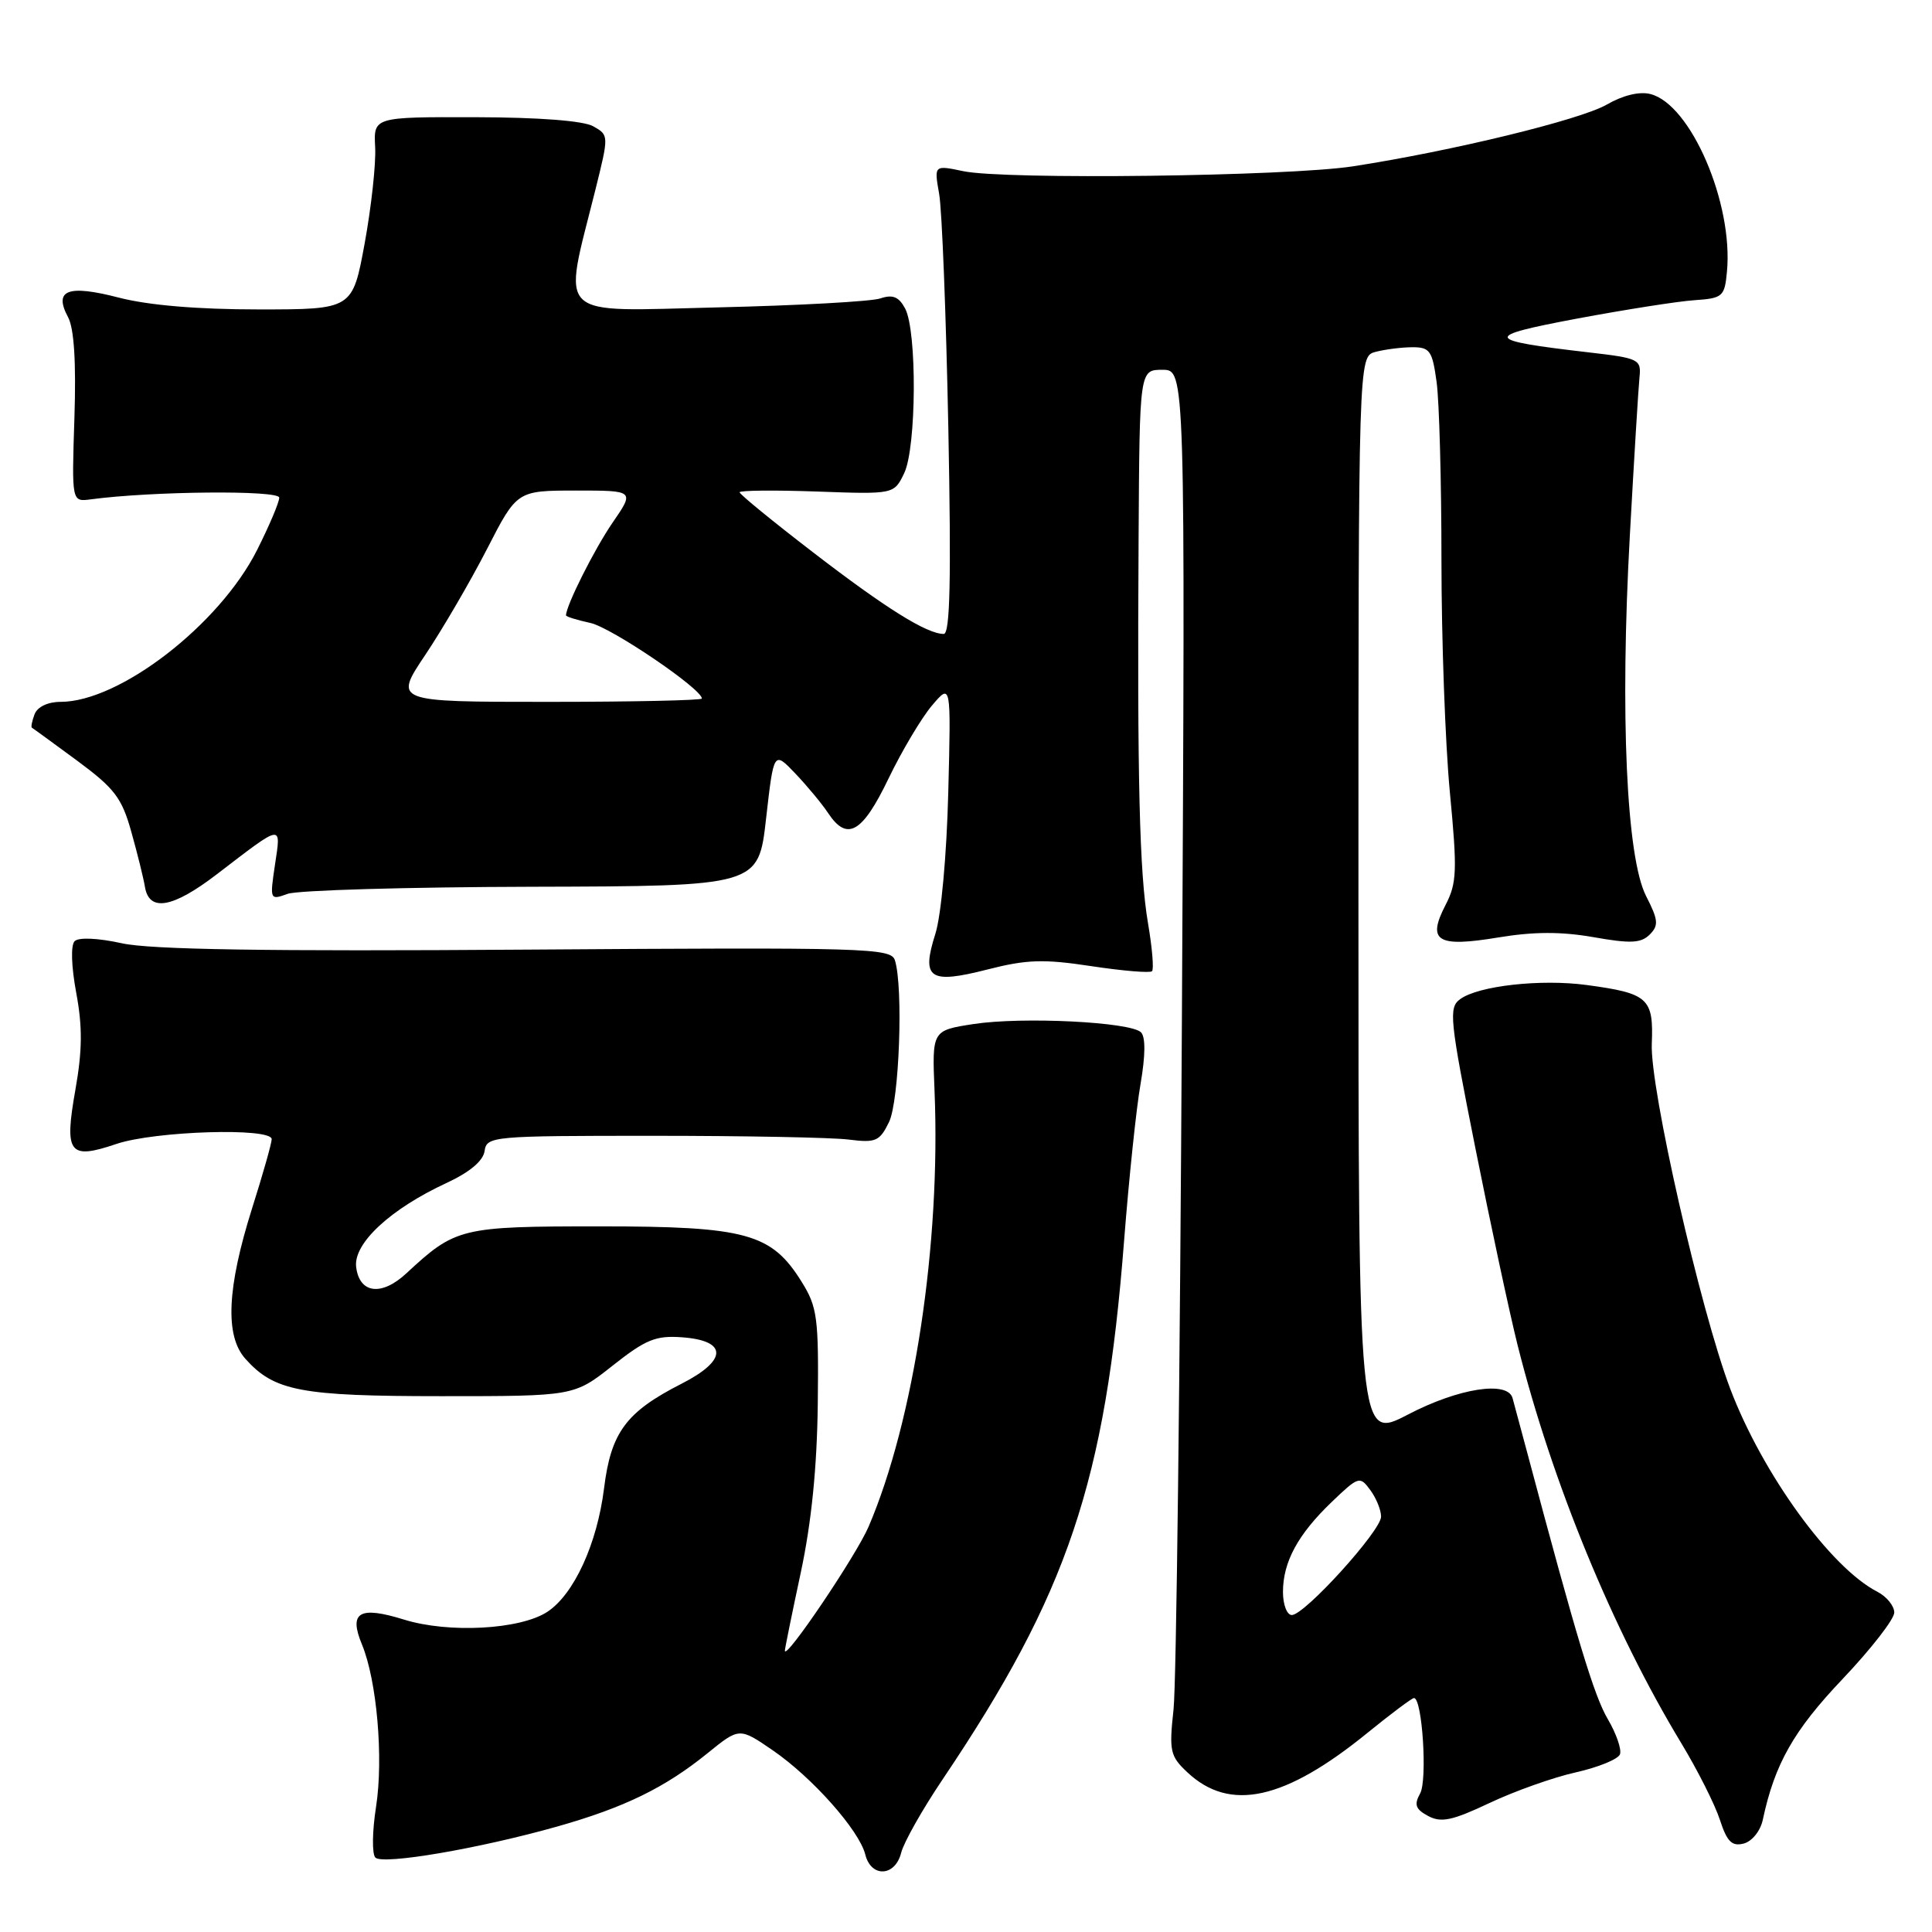 <?xml version="1.0" encoding="UTF-8" standalone="no"?>
<!DOCTYPE svg PUBLIC "-//W3C//DTD SVG 1.1//EN" "http://www.w3.org/Graphics/SVG/1.1/DTD/svg11.dtd" >
<svg xmlns="http://www.w3.org/2000/svg" xmlns:xlink="http://www.w3.org/1999/xlink" version="1.1" viewBox="0 0 256 256">
 <g >
 <path fill="currentColor"
d=" M 119.41 245.50 C 119.75 244.13 122.23 239.74 124.92 235.75 C 141.50 211.11 146.47 196.36 148.95 164.37 C 149.59 156.19 150.56 146.86 151.13 143.62 C 151.78 139.86 151.80 137.40 151.19 136.79 C 149.81 135.41 135.47 134.70 129.00 135.69 C 123.50 136.54 123.50 136.54 123.83 144.52 C 124.67 164.77 121.12 188.23 115.09 202.30 C 113.44 206.14 104.00 220.12 104.00 218.72 C 104.00 218.45 104.95 213.78 106.11 208.36 C 107.53 201.71 108.26 194.43 108.36 186.00 C 108.49 174.61 108.30 173.18 106.23 169.86 C 102.23 163.42 98.90 162.50 79.45 162.50 C 61.05 162.50 60.37 162.67 53.85 168.72 C 50.55 171.79 47.61 171.41 47.19 167.86 C 46.83 164.74 51.75 160.18 59.21 156.73 C 62.24 155.32 64.02 153.83 64.21 152.52 C 64.49 150.56 65.17 150.50 86.50 150.50 C 98.60 150.50 110.28 150.72 112.46 151.00 C 116.04 151.45 116.56 151.23 117.80 148.68 C 119.16 145.88 119.71 130.82 118.58 127.24 C 118.06 125.61 114.87 125.52 69.76 125.83 C 35.31 126.07 19.97 125.83 16.15 124.99 C 12.98 124.29 10.42 124.18 9.89 124.71 C 9.36 125.24 9.45 128.04 10.10 131.55 C 10.94 136.03 10.91 139.19 10.00 144.34 C 8.49 152.86 9.13 153.71 15.42 151.58 C 20.50 149.86 36.00 149.38 36.00 150.95 C 36.00 151.47 34.83 155.61 33.39 160.15 C 30.08 170.65 29.79 176.99 32.50 180.03 C 36.33 184.33 39.81 185.00 58.50 185.00 C 76.06 185.00 76.06 185.00 81.18 180.95 C 85.57 177.48 86.90 176.94 90.39 177.20 C 96.44 177.64 96.41 180.25 90.31 183.35 C 82.95 187.10 80.96 189.79 80.04 197.21 C 79.12 204.58 76.05 211.26 72.52 213.58 C 68.92 215.93 59.46 216.45 53.52 214.60 C 47.61 212.77 46.18 213.61 47.96 217.90 C 49.94 222.68 50.83 232.97 49.83 239.40 C 49.32 242.65 49.28 245.68 49.74 246.14 C 50.73 247.13 63.48 244.95 73.85 242.02 C 82.75 239.50 88.11 236.88 93.74 232.32 C 97.97 228.89 97.97 228.89 102.40 231.93 C 107.64 235.53 113.84 242.52 114.65 245.72 C 115.42 248.83 118.61 248.68 119.41 245.50 Z  M 233.58 241.13 C 235.15 233.75 237.66 229.31 244.14 222.49 C 247.91 218.52 251.00 214.55 251.00 213.67 C 251.00 212.79 249.99 211.55 248.75 210.91 C 242.56 207.73 233.52 195.25 229.26 184.01 C 225.29 173.50 218.62 144.19 218.87 138.31 C 219.12 132.27 218.41 131.62 210.25 130.52 C 204.17 129.70 195.90 130.62 193.48 132.39 C 191.93 133.52 192.08 135.00 195.48 152.06 C 197.50 162.20 200.02 173.96 201.08 178.20 C 205.64 196.37 213.71 216.00 222.79 231.00 C 224.95 234.57 227.25 239.14 227.90 241.15 C 228.84 244.04 229.49 244.68 231.05 244.28 C 232.16 243.99 233.27 242.60 233.58 241.13 Z  M 208.79 234.85 C 211.77 234.18 214.40 233.11 214.65 232.46 C 214.90 231.82 214.17 229.71 213.04 227.79 C 211.23 224.73 208.93 217.13 202.37 192.50 C 201.49 189.20 200.61 185.94 200.42 185.25 C 199.76 182.92 193.26 183.94 186.57 187.43 C 180.00 190.85 180.00 190.85 180.00 119.04 C 180.00 47.23 180.00 47.23 182.25 46.63 C 183.49 46.30 185.68 46.02 187.11 46.01 C 189.47 46.00 189.79 46.46 190.36 50.64 C 190.71 53.19 191.00 63.81 191.00 74.23 C 191.00 84.66 191.50 98.47 192.11 104.92 C 193.11 115.40 193.05 117.01 191.53 119.94 C 189.06 124.72 190.43 125.56 198.52 124.22 C 203.23 123.44 206.85 123.43 211.15 124.18 C 216.06 125.05 217.44 124.98 218.59 123.84 C 219.81 122.62 219.74 121.91 218.11 118.72 C 215.51 113.61 214.65 94.64 215.96 71.00 C 216.52 60.83 217.10 51.38 217.24 50.00 C 217.49 47.61 217.18 47.46 210.50 46.69 C 196.55 45.07 196.39 44.58 209.00 42.21 C 215.32 41.03 222.30 39.93 224.50 39.78 C 228.28 39.52 228.52 39.31 228.83 36.00 C 229.69 26.94 224.03 13.80 218.68 12.46 C 217.24 12.09 215.03 12.63 212.92 13.85 C 209.44 15.87 192.38 20.02 179.27 22.04 C 170.60 23.37 133.10 23.84 127.63 22.68 C 123.77 21.87 123.77 21.87 124.44 25.68 C 124.82 27.78 125.36 41.76 125.66 56.75 C 126.05 76.85 125.89 84.00 125.05 84.00 C 122.81 84.00 117.37 80.60 107.75 73.20 C 102.39 69.08 98.00 65.49 98.00 65.23 C 98.00 64.98 102.60 64.93 108.23 65.13 C 118.46 65.50 118.46 65.50 119.81 62.70 C 121.44 59.30 121.53 43.86 119.93 40.87 C 119.10 39.32 118.29 38.99 116.66 39.54 C 115.47 39.95 105.78 40.48 95.12 40.73 C 73.24 41.25 74.56 42.51 78.88 25.20 C 80.69 17.92 80.69 17.91 78.60 16.73 C 77.29 16.00 71.42 15.55 63.00 15.53 C 49.50 15.50 49.50 15.50 49.71 19.50 C 49.83 21.70 49.20 27.44 48.32 32.25 C 46.71 41.00 46.71 41.00 34.25 41.00 C 26.19 41.00 19.66 40.45 15.76 39.44 C 8.97 37.68 7.08 38.41 9.02 42.03 C 9.82 43.52 10.10 48.00 9.86 55.39 C 9.50 66.50 9.50 66.50 12.00 66.17 C 20.14 65.08 37.00 64.93 37.00 65.94 C 37.00 66.56 35.67 69.69 34.05 72.91 C 29.05 82.80 15.84 93.00 8.02 93.00 C 6.34 93.00 4.96 93.66 4.58 94.64 C 4.24 95.55 4.08 96.35 4.23 96.43 C 4.38 96.51 7.08 98.48 10.23 100.80 C 15.19 104.47 16.15 105.72 17.41 110.26 C 18.22 113.14 19.02 116.39 19.20 117.49 C 19.75 120.88 22.87 120.34 28.75 115.83 C 37.56 109.08 37.25 109.13 36.44 114.56 C 35.74 119.25 35.76 119.29 38.11 118.44 C 39.43 117.96 54.00 117.54 70.50 117.50 C 100.50 117.42 100.50 117.42 101.51 108.46 C 102.53 99.50 102.53 99.50 105.39 102.50 C 106.96 104.15 108.92 106.51 109.74 107.75 C 112.25 111.53 114.26 110.38 117.72 103.19 C 119.49 99.51 122.09 95.15 123.48 93.50 C 126.02 90.50 126.02 90.50 125.65 105.00 C 125.44 113.31 124.71 121.31 123.94 123.74 C 122.05 129.69 123.14 130.43 130.85 128.46 C 136.05 127.13 138.28 127.06 144.61 128.02 C 148.77 128.65 152.39 128.95 152.65 128.69 C 152.91 128.42 152.67 125.57 152.12 122.35 C 150.98 115.71 150.68 103.23 150.87 71.25 C 151.00 49.00 151.00 49.00 154.03 49.00 C 157.06 49.00 157.06 49.00 156.61 134.75 C 156.36 181.91 155.87 223.20 155.50 226.50 C 154.90 232.03 155.04 232.69 157.33 234.84 C 162.97 240.14 170.24 238.54 181.25 229.57 C 184.34 227.06 187.09 225.00 187.36 225.00 C 188.46 225.00 189.16 235.90 188.17 237.65 C 187.35 239.13 187.56 239.73 189.24 240.63 C 190.96 241.55 192.43 241.24 197.36 238.91 C 200.68 237.34 205.82 235.51 208.79 234.85 Z  M 170.00 210.95 C 170.00 206.96 171.98 203.31 176.48 199.00 C 180.02 195.61 180.19 195.56 181.57 197.44 C 182.36 198.51 183.00 200.09 183.00 200.96 C 183.00 202.83 172.87 214.00 171.17 214.00 C 170.53 214.00 170.00 212.63 170.00 210.95 Z  M 56.37 86.75 C 58.67 83.31 62.34 77.01 64.53 72.75 C 68.50 65.01 68.50 65.01 76.30 65.00 C 84.10 65.00 84.10 65.00 81.16 69.27 C 78.77 72.75 75.00 80.25 75.00 81.54 C 75.00 81.71 76.46 82.16 78.25 82.55 C 81.04 83.17 93.00 91.28 93.00 92.56 C 93.00 92.80 83.81 93.00 72.59 93.00 C 52.18 93.00 52.18 93.00 56.37 86.75 Z "/>
</g>
</svg>